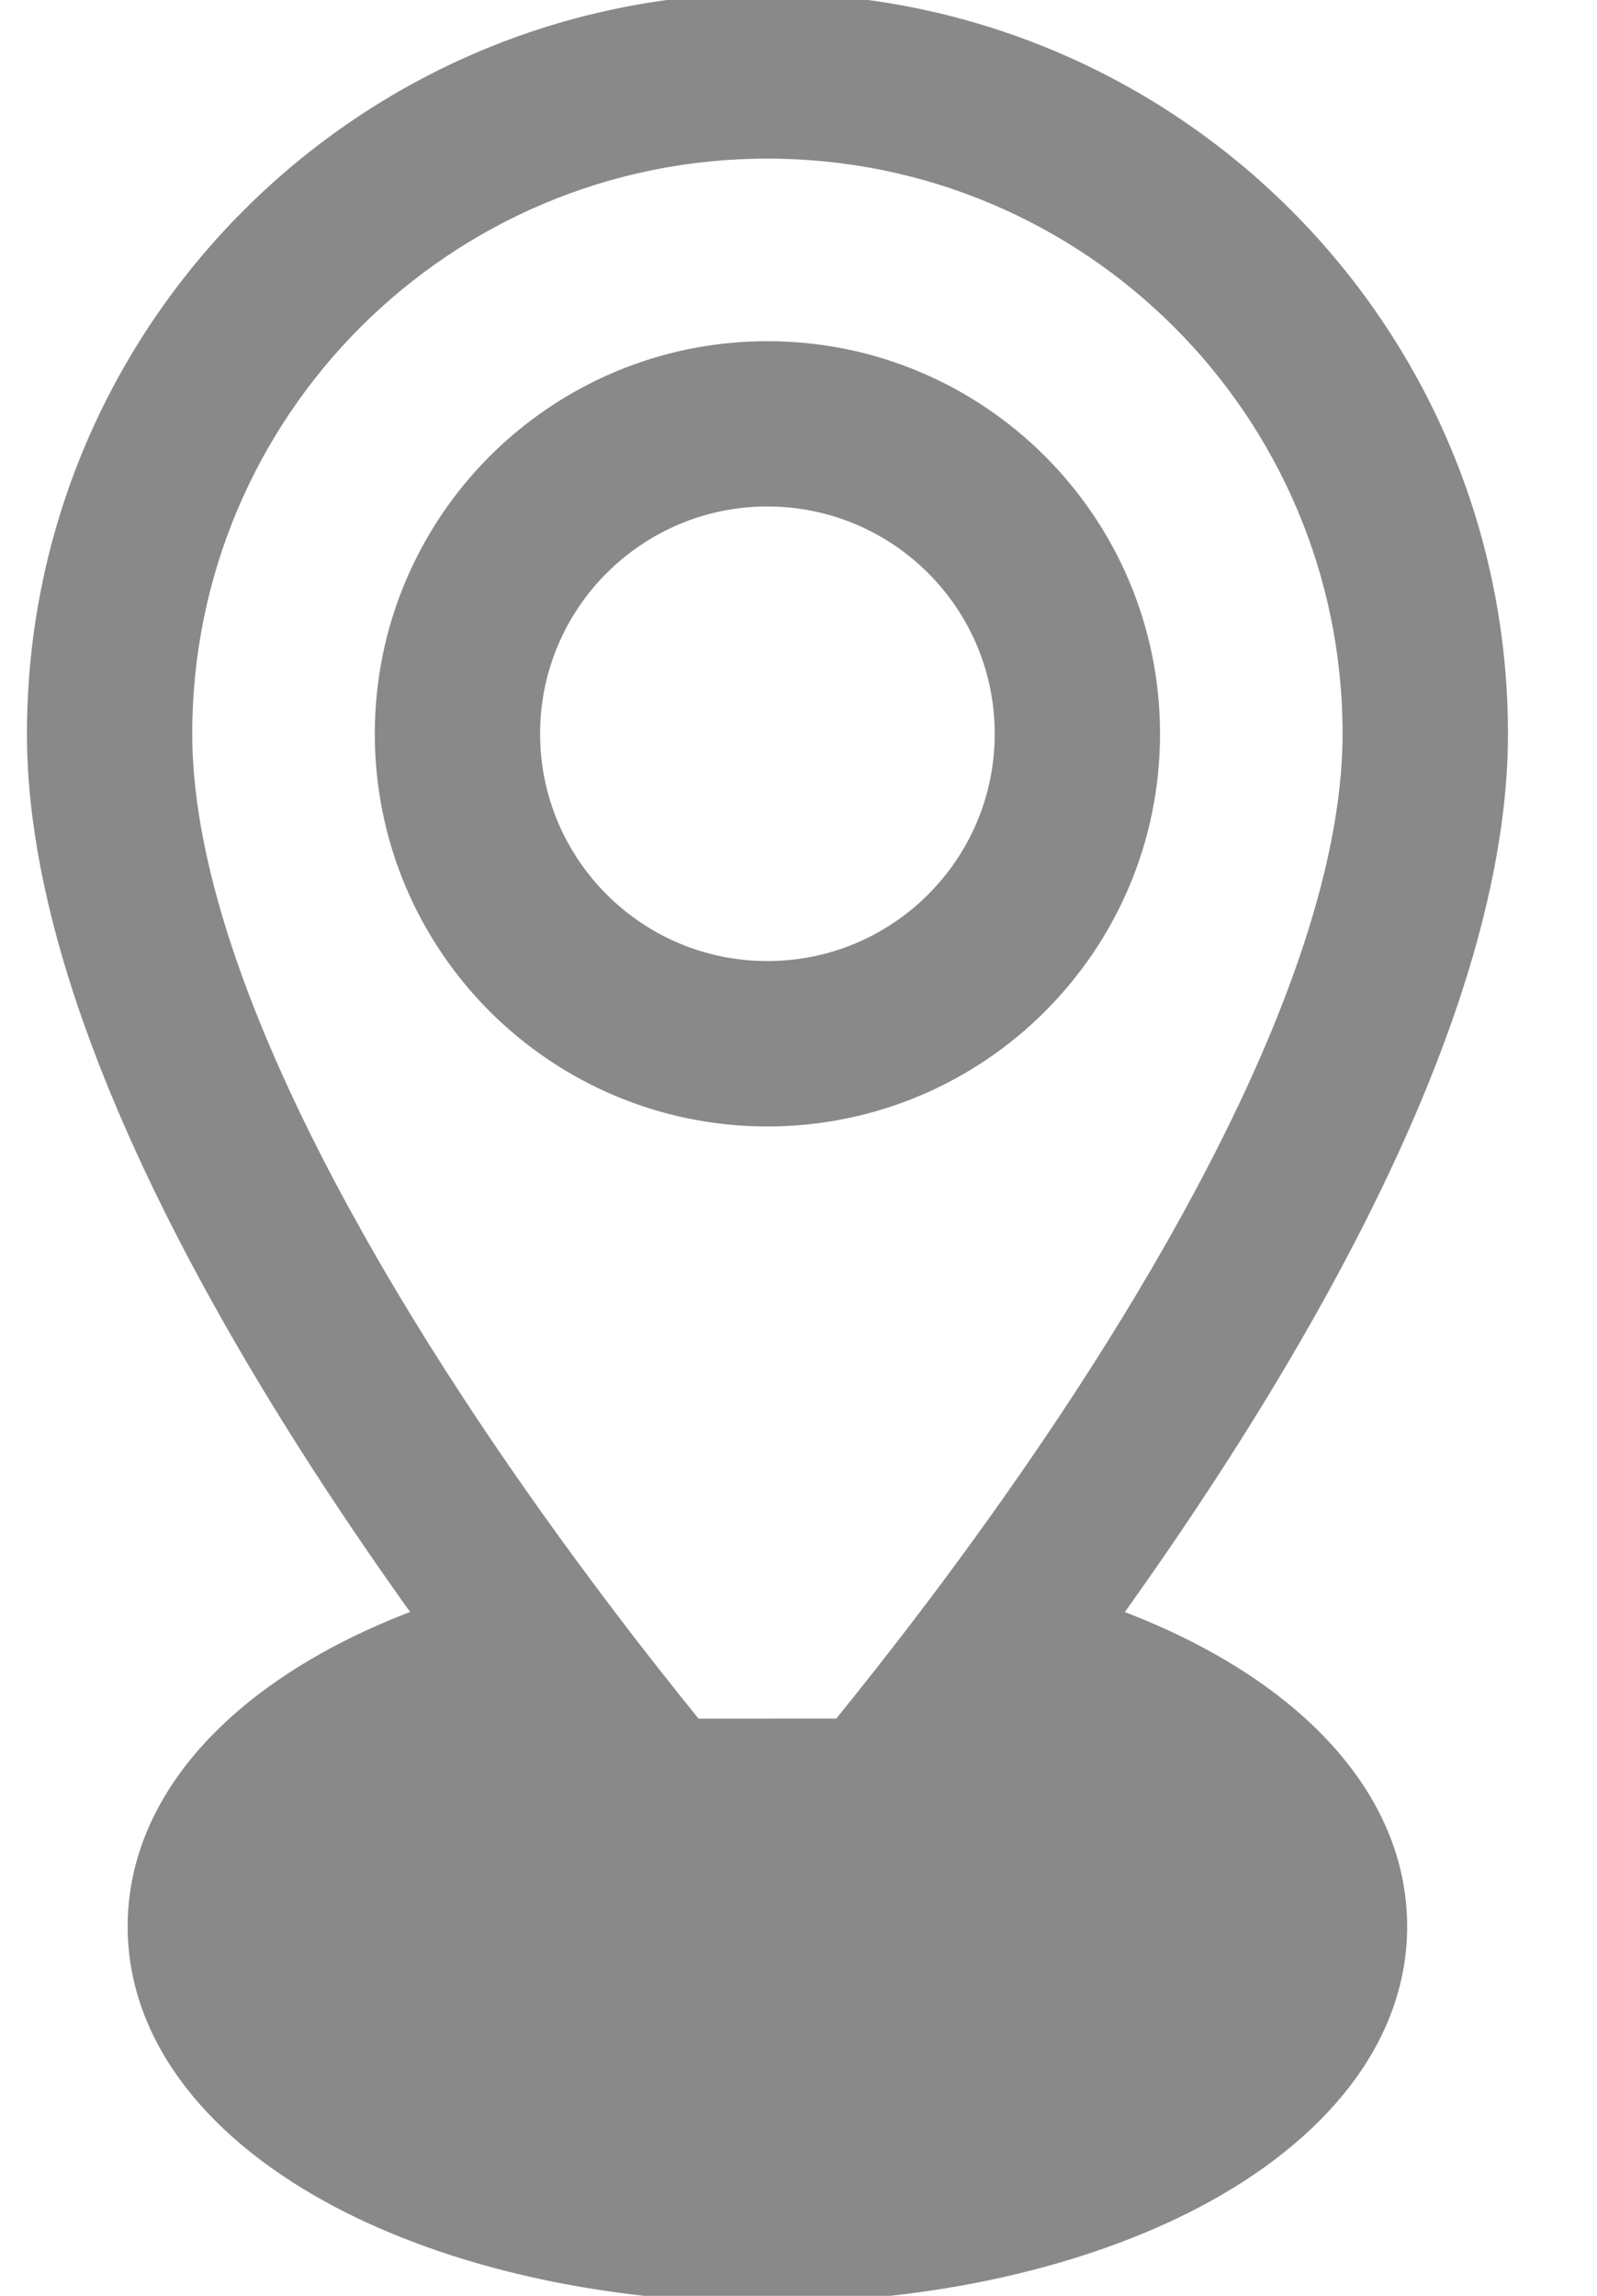 <svg width="16" height="23" viewBox="0 0 16 23" fill="none" xmlns="http://www.w3.org/2000/svg">
<path d="M5.201 17.368C5.943 18.326 6.641 19.148 7.183 19.748C7.183 19.748 7.183 19.748 7.183 19.748L7.294 19.648L5.201 17.368ZM5.201 17.368C4.475 17.576 3.872 17.871 3.442 18.216L3.442 18.216C3.009 18.564 2.785 18.939 2.785 19.299C2.785 19.81 3.233 20.345 4.057 20.779L4.057 20.779C4.968 21.259 6.251 21.561 7.688 21.561C9.125 21.561 10.407 21.259 11.318 20.779C12.143 20.344 12.59 19.81 12.59 19.299C12.59 18.939 12.367 18.564 11.933 18.216L11.933 18.216C11.503 17.871 10.9 17.577 10.174 17.367L5.201 17.368ZM5.013 4.676L5.013 4.676C4.329 5.361 3.905 6.307 3.905 7.352C3.905 8.397 4.329 9.342 5.013 10.027C5.698 10.711 6.644 11.135 7.688 11.135C8.733 11.135 9.679 10.711 10.363 10.027C11.048 9.342 11.472 8.397 11.472 7.352C11.472 6.307 11.048 5.361 10.363 4.676C9.679 3.992 8.733 3.568 7.688 3.568C6.644 3.568 5.698 3.992 5.013 4.676ZM11.966 12.259L11.966 12.259C11.206 13.638 10.28 14.99 9.393 16.165C9.38 16.181 9.364 16.2 9.35 16.222C8.756 17.004 8.182 17.704 7.688 18.277C7.195 17.705 6.62 17.004 6.027 16.222C6.012 16.2 5.997 16.181 5.985 16.166C5.097 14.991 4.171 13.638 3.411 12.259L3.28 12.332L3.411 12.259C2.454 10.523 1.776 8.78 1.776 7.351C1.776 5.719 2.437 4.24 3.507 3.17C4.578 2.1 6.056 1.439 7.688 1.439C9.321 1.439 10.799 2.1 11.869 3.17C12.94 4.24 13.601 5.719 13.601 7.351C13.601 8.779 12.924 10.523 11.966 12.259ZM11.033 16.222C11.776 15.192 12.519 14.062 13.153 12.912L13.153 12.912C14.194 11.025 14.958 9.056 14.958 7.351C14.958 5.344 14.144 3.527 12.829 2.212C11.514 0.896 9.696 0.082 7.689 0.082C5.682 0.082 3.865 0.896 2.549 2.212C1.234 3.527 0.42 5.344 0.42 7.351C0.42 9.057 1.184 11.025 2.225 12.912C2.858 14.061 3.602 15.192 4.345 16.221C3.659 16.465 3.063 16.784 2.594 17.161C1.869 17.743 1.429 18.476 1.429 19.299C1.429 20.401 2.218 21.34 3.427 21.977C4.535 22.561 6.042 22.917 7.688 22.917C9.335 22.917 10.842 22.56 11.95 21.977C13.159 21.34 13.948 20.401 13.948 19.299C13.948 18.475 13.508 17.743 12.783 17.161C12.314 16.784 11.718 16.466 11.033 16.222ZM7.688 4.924C8.359 4.924 8.965 5.196 9.405 5.635C9.844 6.074 10.116 6.681 10.116 7.351C10.116 8.021 9.844 8.628 9.405 9.067C8.965 9.507 8.358 9.778 7.688 9.778C7.018 9.778 6.412 9.507 5.972 9.067C5.533 8.628 5.261 8.021 5.261 7.351C5.261 6.681 5.533 6.074 5.972 5.635C6.412 5.196 7.018 4.924 7.688 4.924Z" fill="#898989" stroke="#898989" stroke-width="0.3"/>
</svg>
